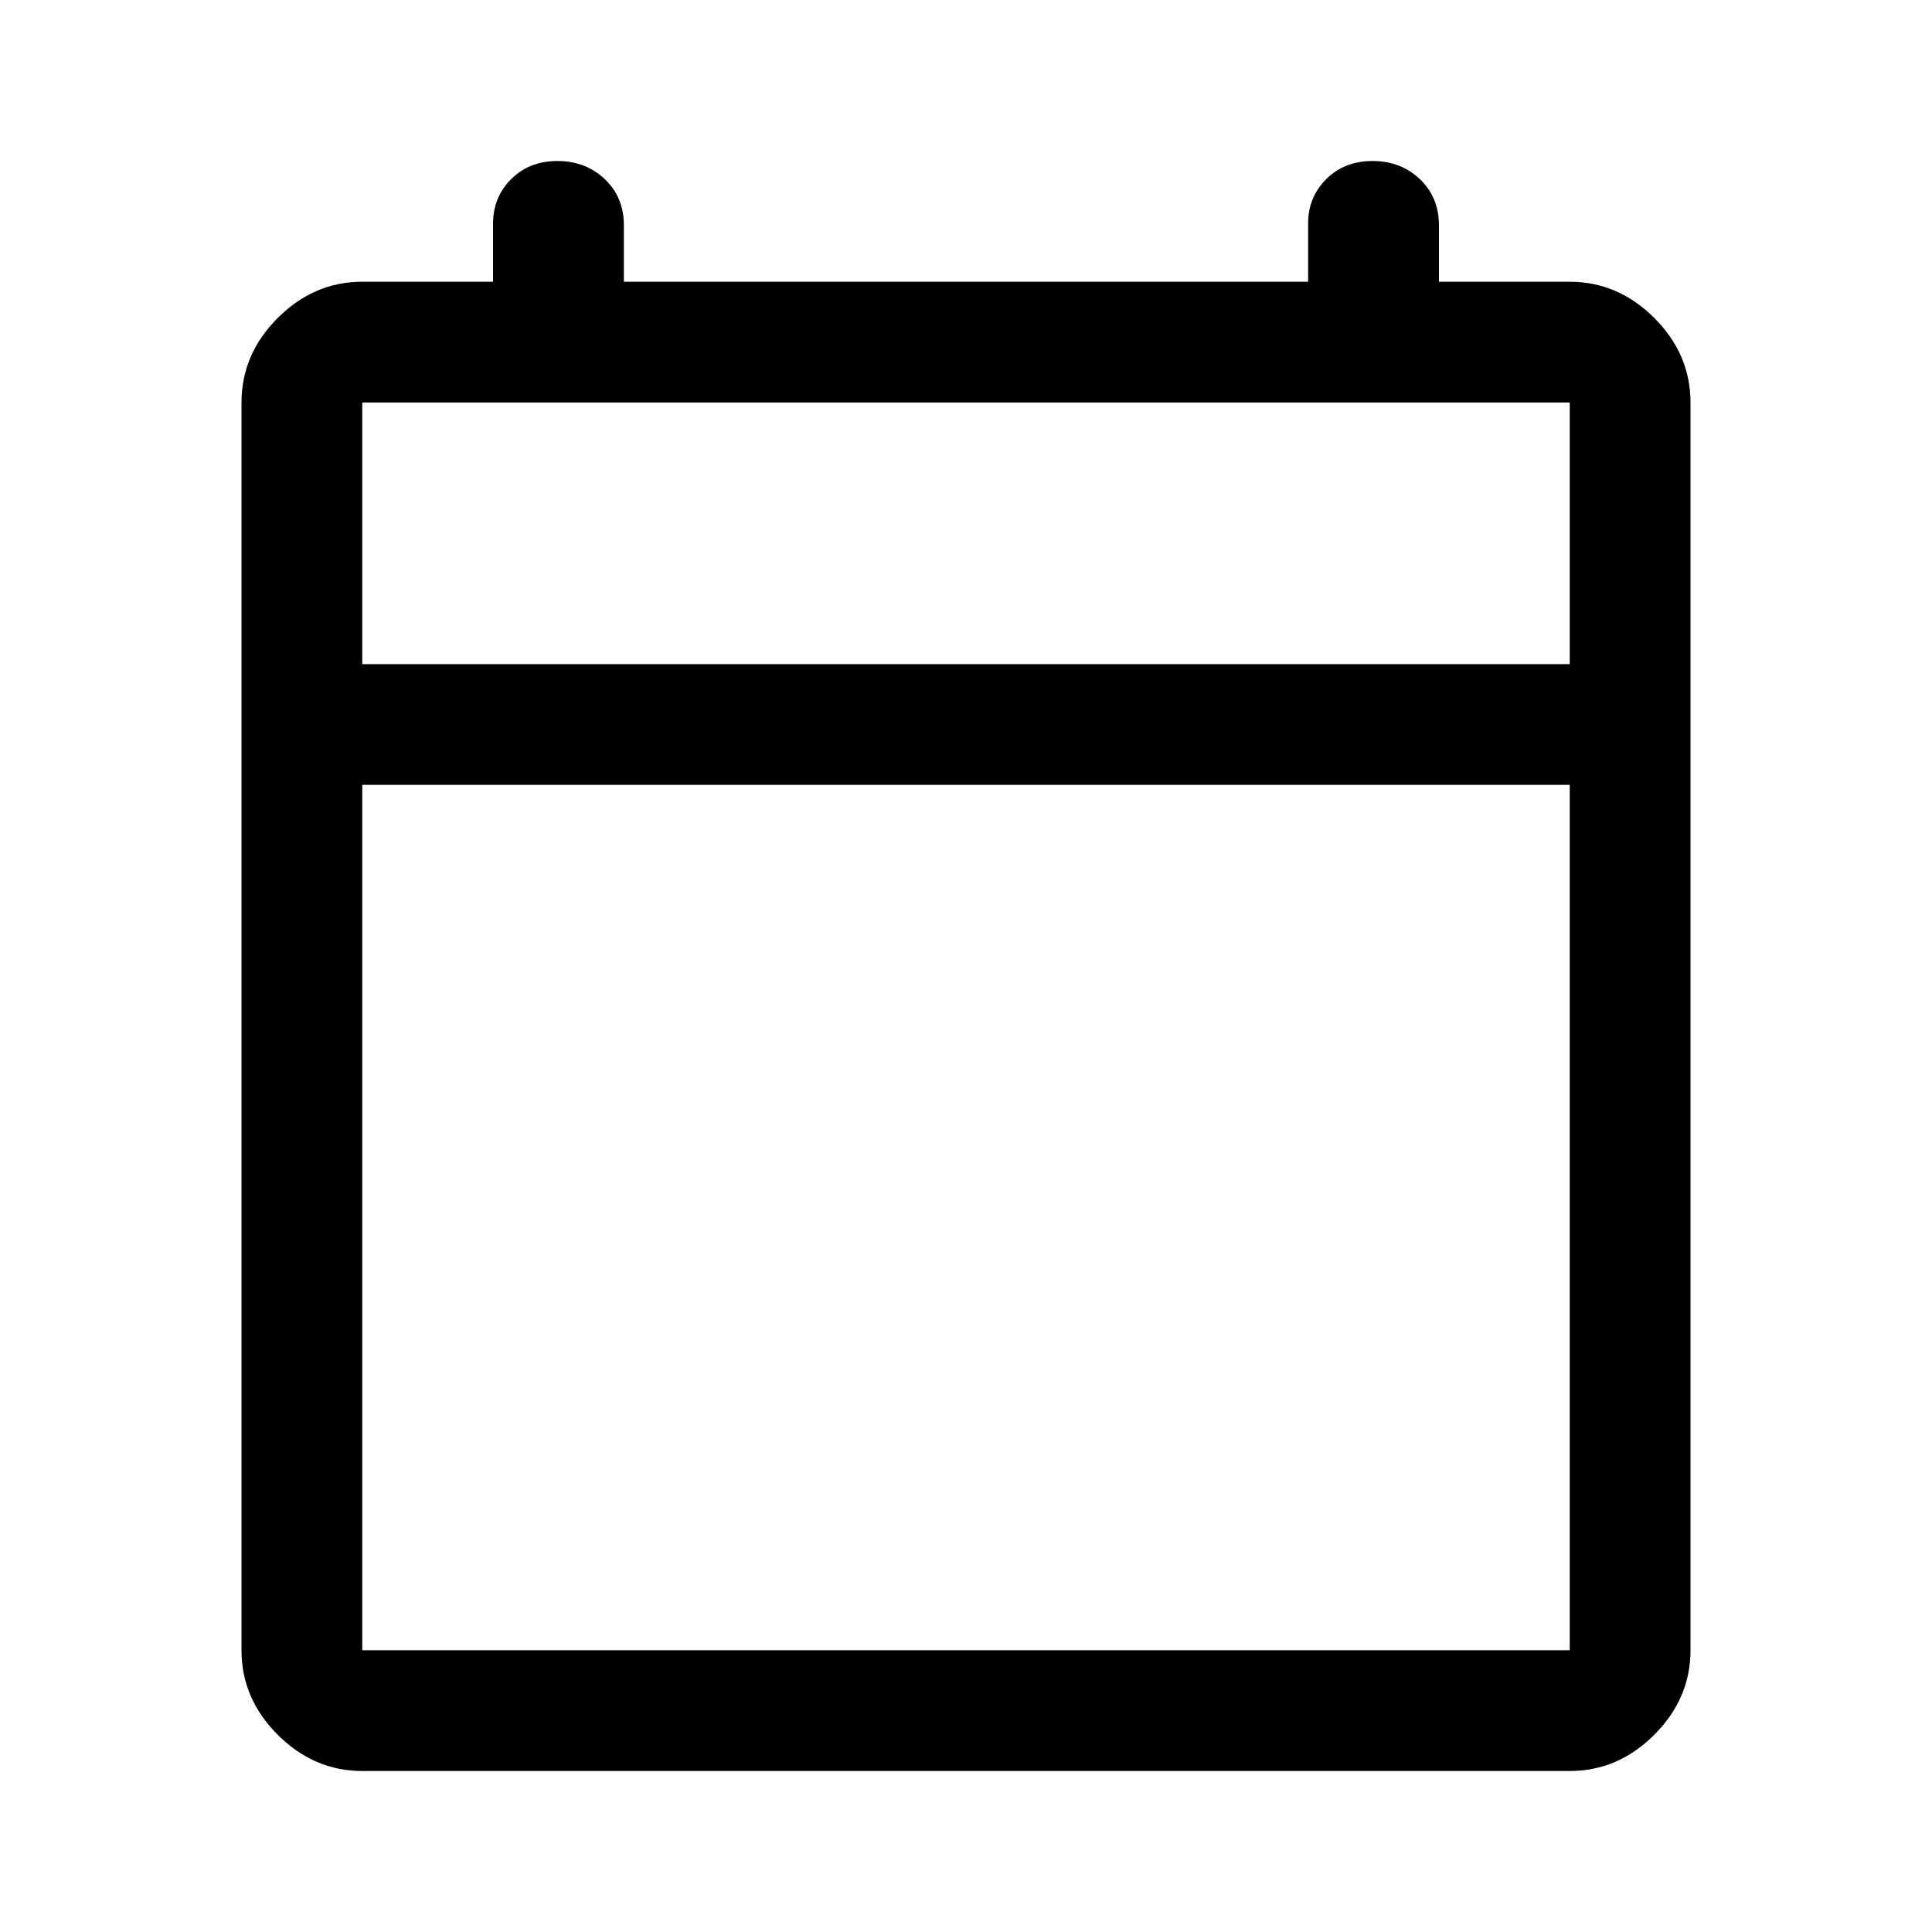 <svg xmlns="http://www.w3.org/2000/svg" height="48" width="48"><path d="M9 44q-1.2 0-2.1-.9Q6 42.2 6 41V10q0-1.2.9-2.1Q7.8 7 9 7h3.25V5.55q0-.65.45-1.1.45-.45 1.15-.45t1.175.45q.475.45.475 1.15V7h17V5.55q0-.65.45-1.1Q33.4 4 34.1 4t1.175.45q.475.45.475 1.15V7H39q1.2 0 2.1.9.9.9.9 2.1v31q0 1.2-.9 2.1-.9.9-2.1.9Zm0-3h30V19.5H9V41Zm0-24.5h30V10H9Zm0 0V10v6.5Z"/></svg>